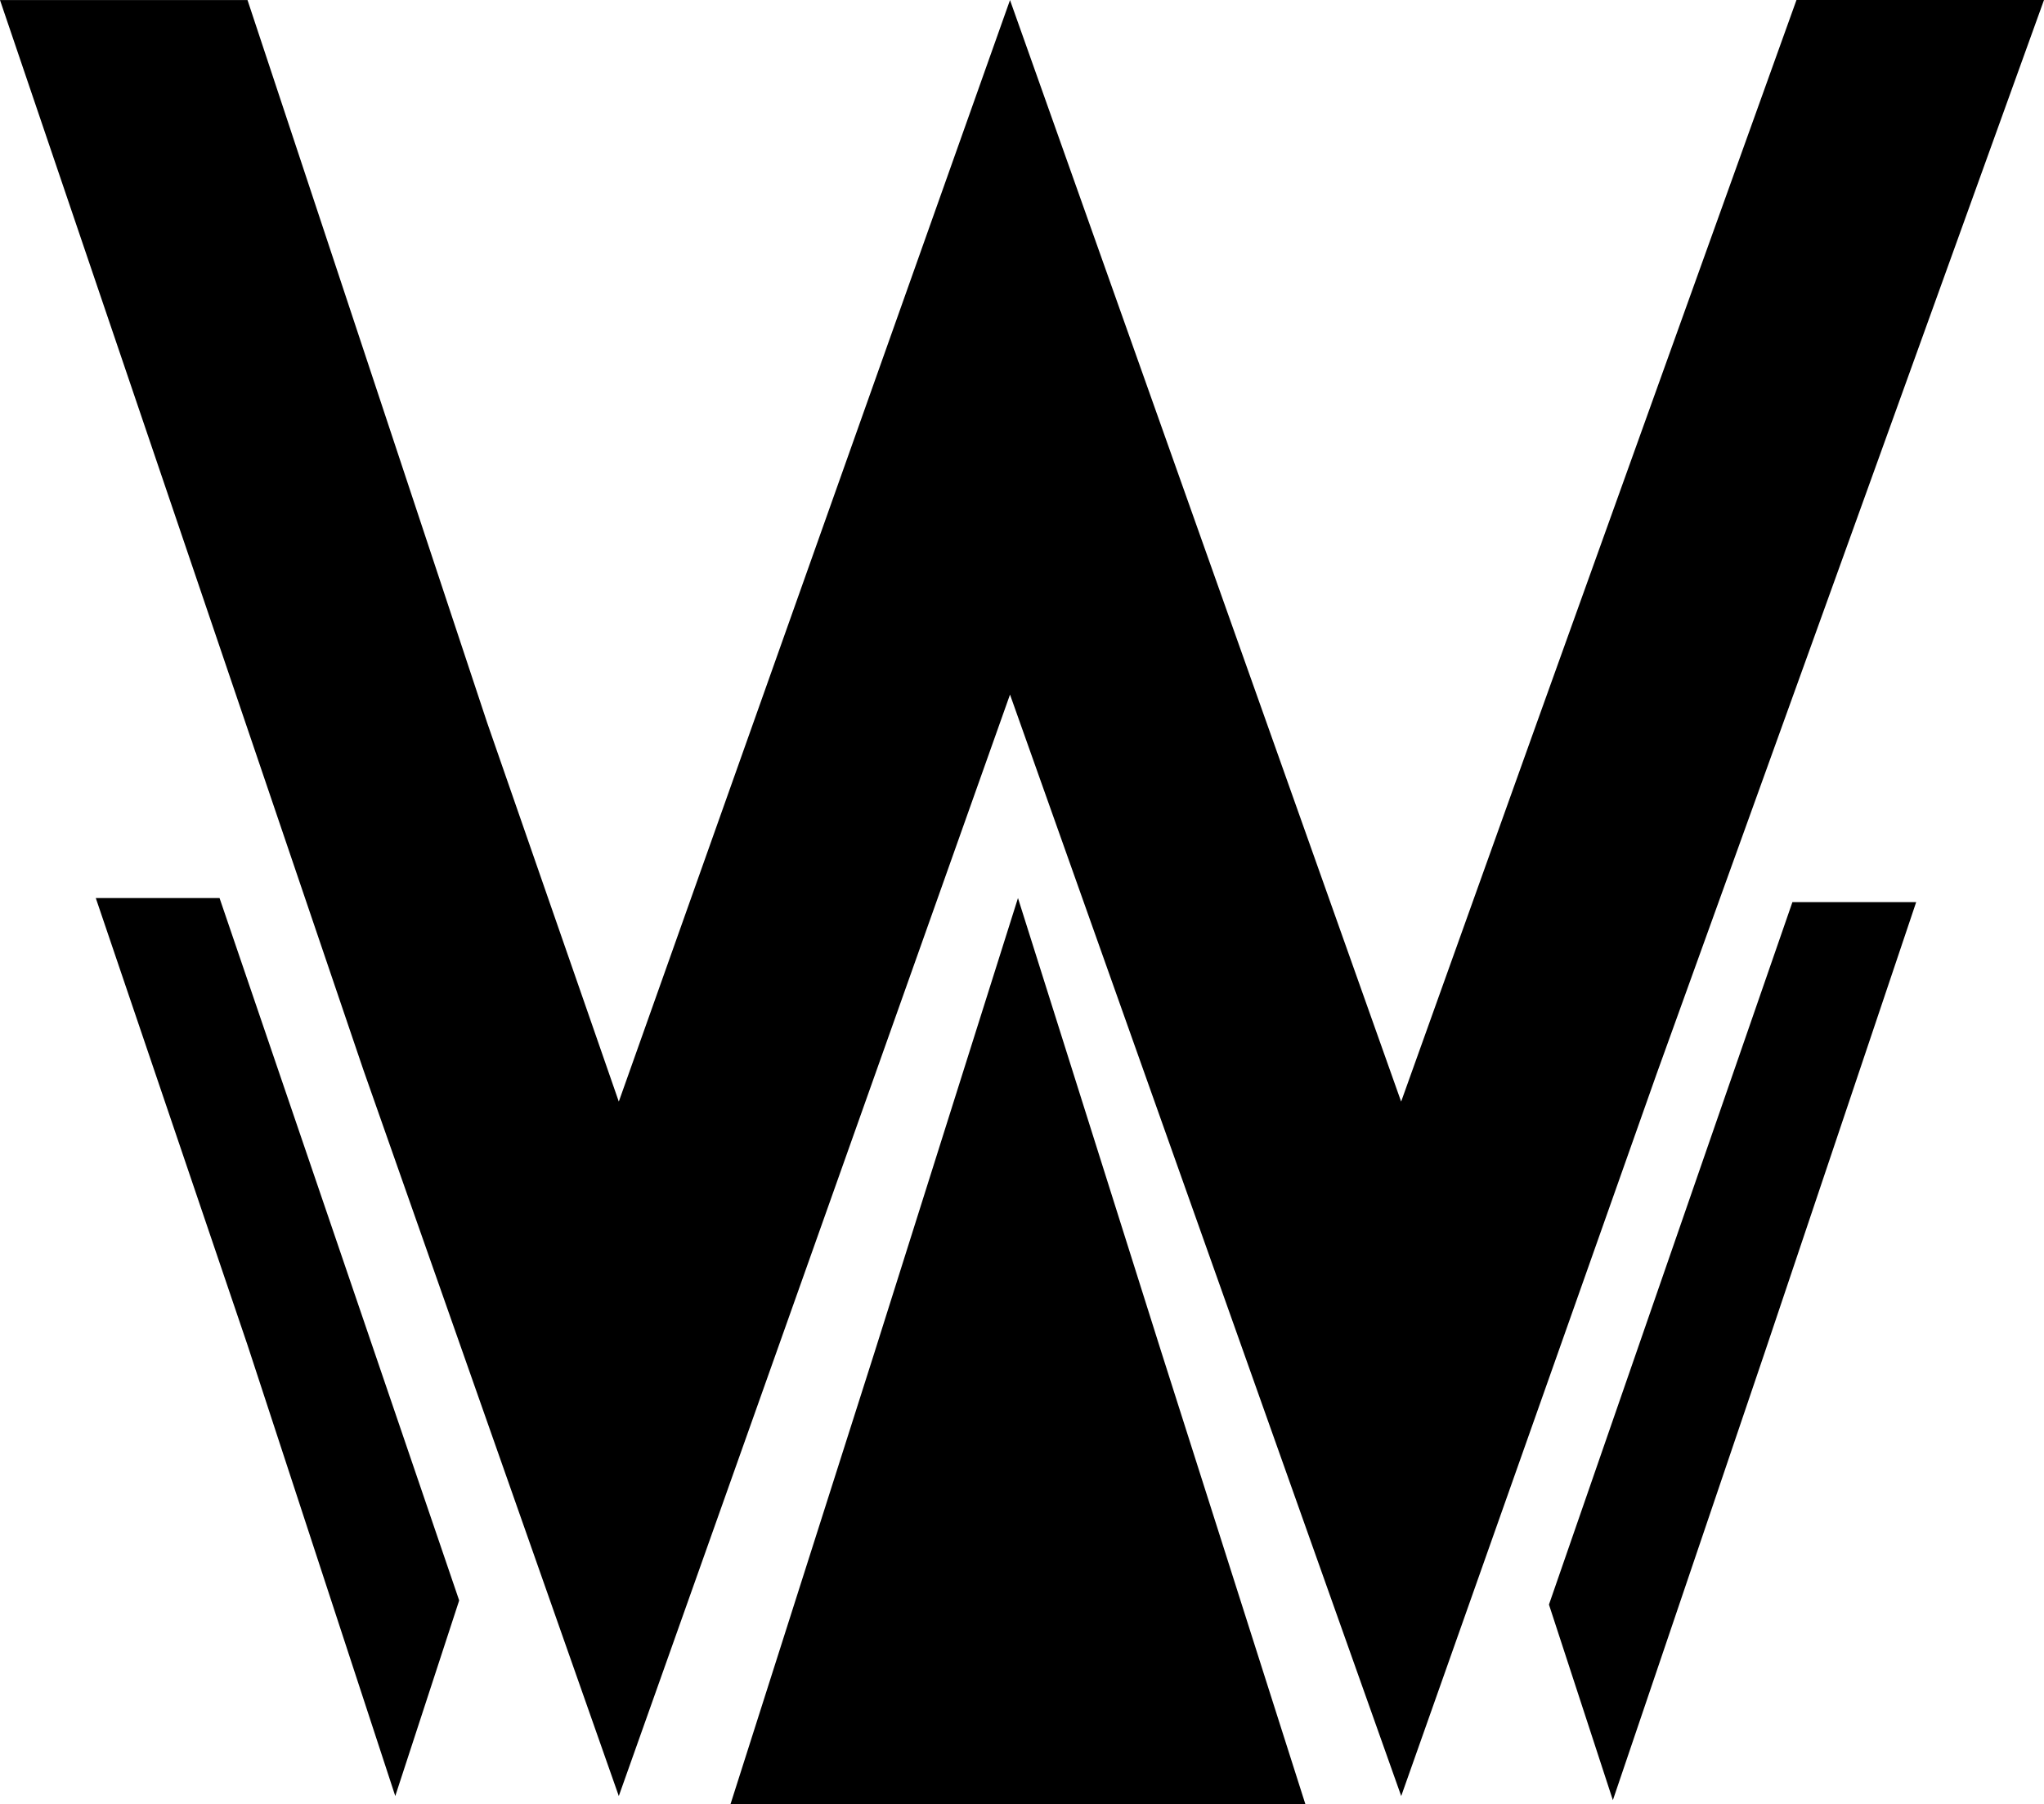 <svg xmlns="http://www.w3.org/2000/svg" width="27.185" height="24" viewBox="0 0 27.185 24" xml:space="preserve"><path d="m20.441 9.611-1.806 5.044L13.433.001 8.23 14.655 6.478 9.611 3.292.001H0L4.832 14.23l3.398 9.663L13.433 9.24l5.203 14.653 3.398-9.61L27.185 0h-3.292zm-6.902 2.336L11.628 18l-1.912 6h7.645l-1.911-6zm-12.265 0 2.018 5.947 1.965 5.999.85-2.602-3.187-9.344zm19.327 9.399.85 2.602L23.468 18l2.017-5.999h-1.646z"/></svg>